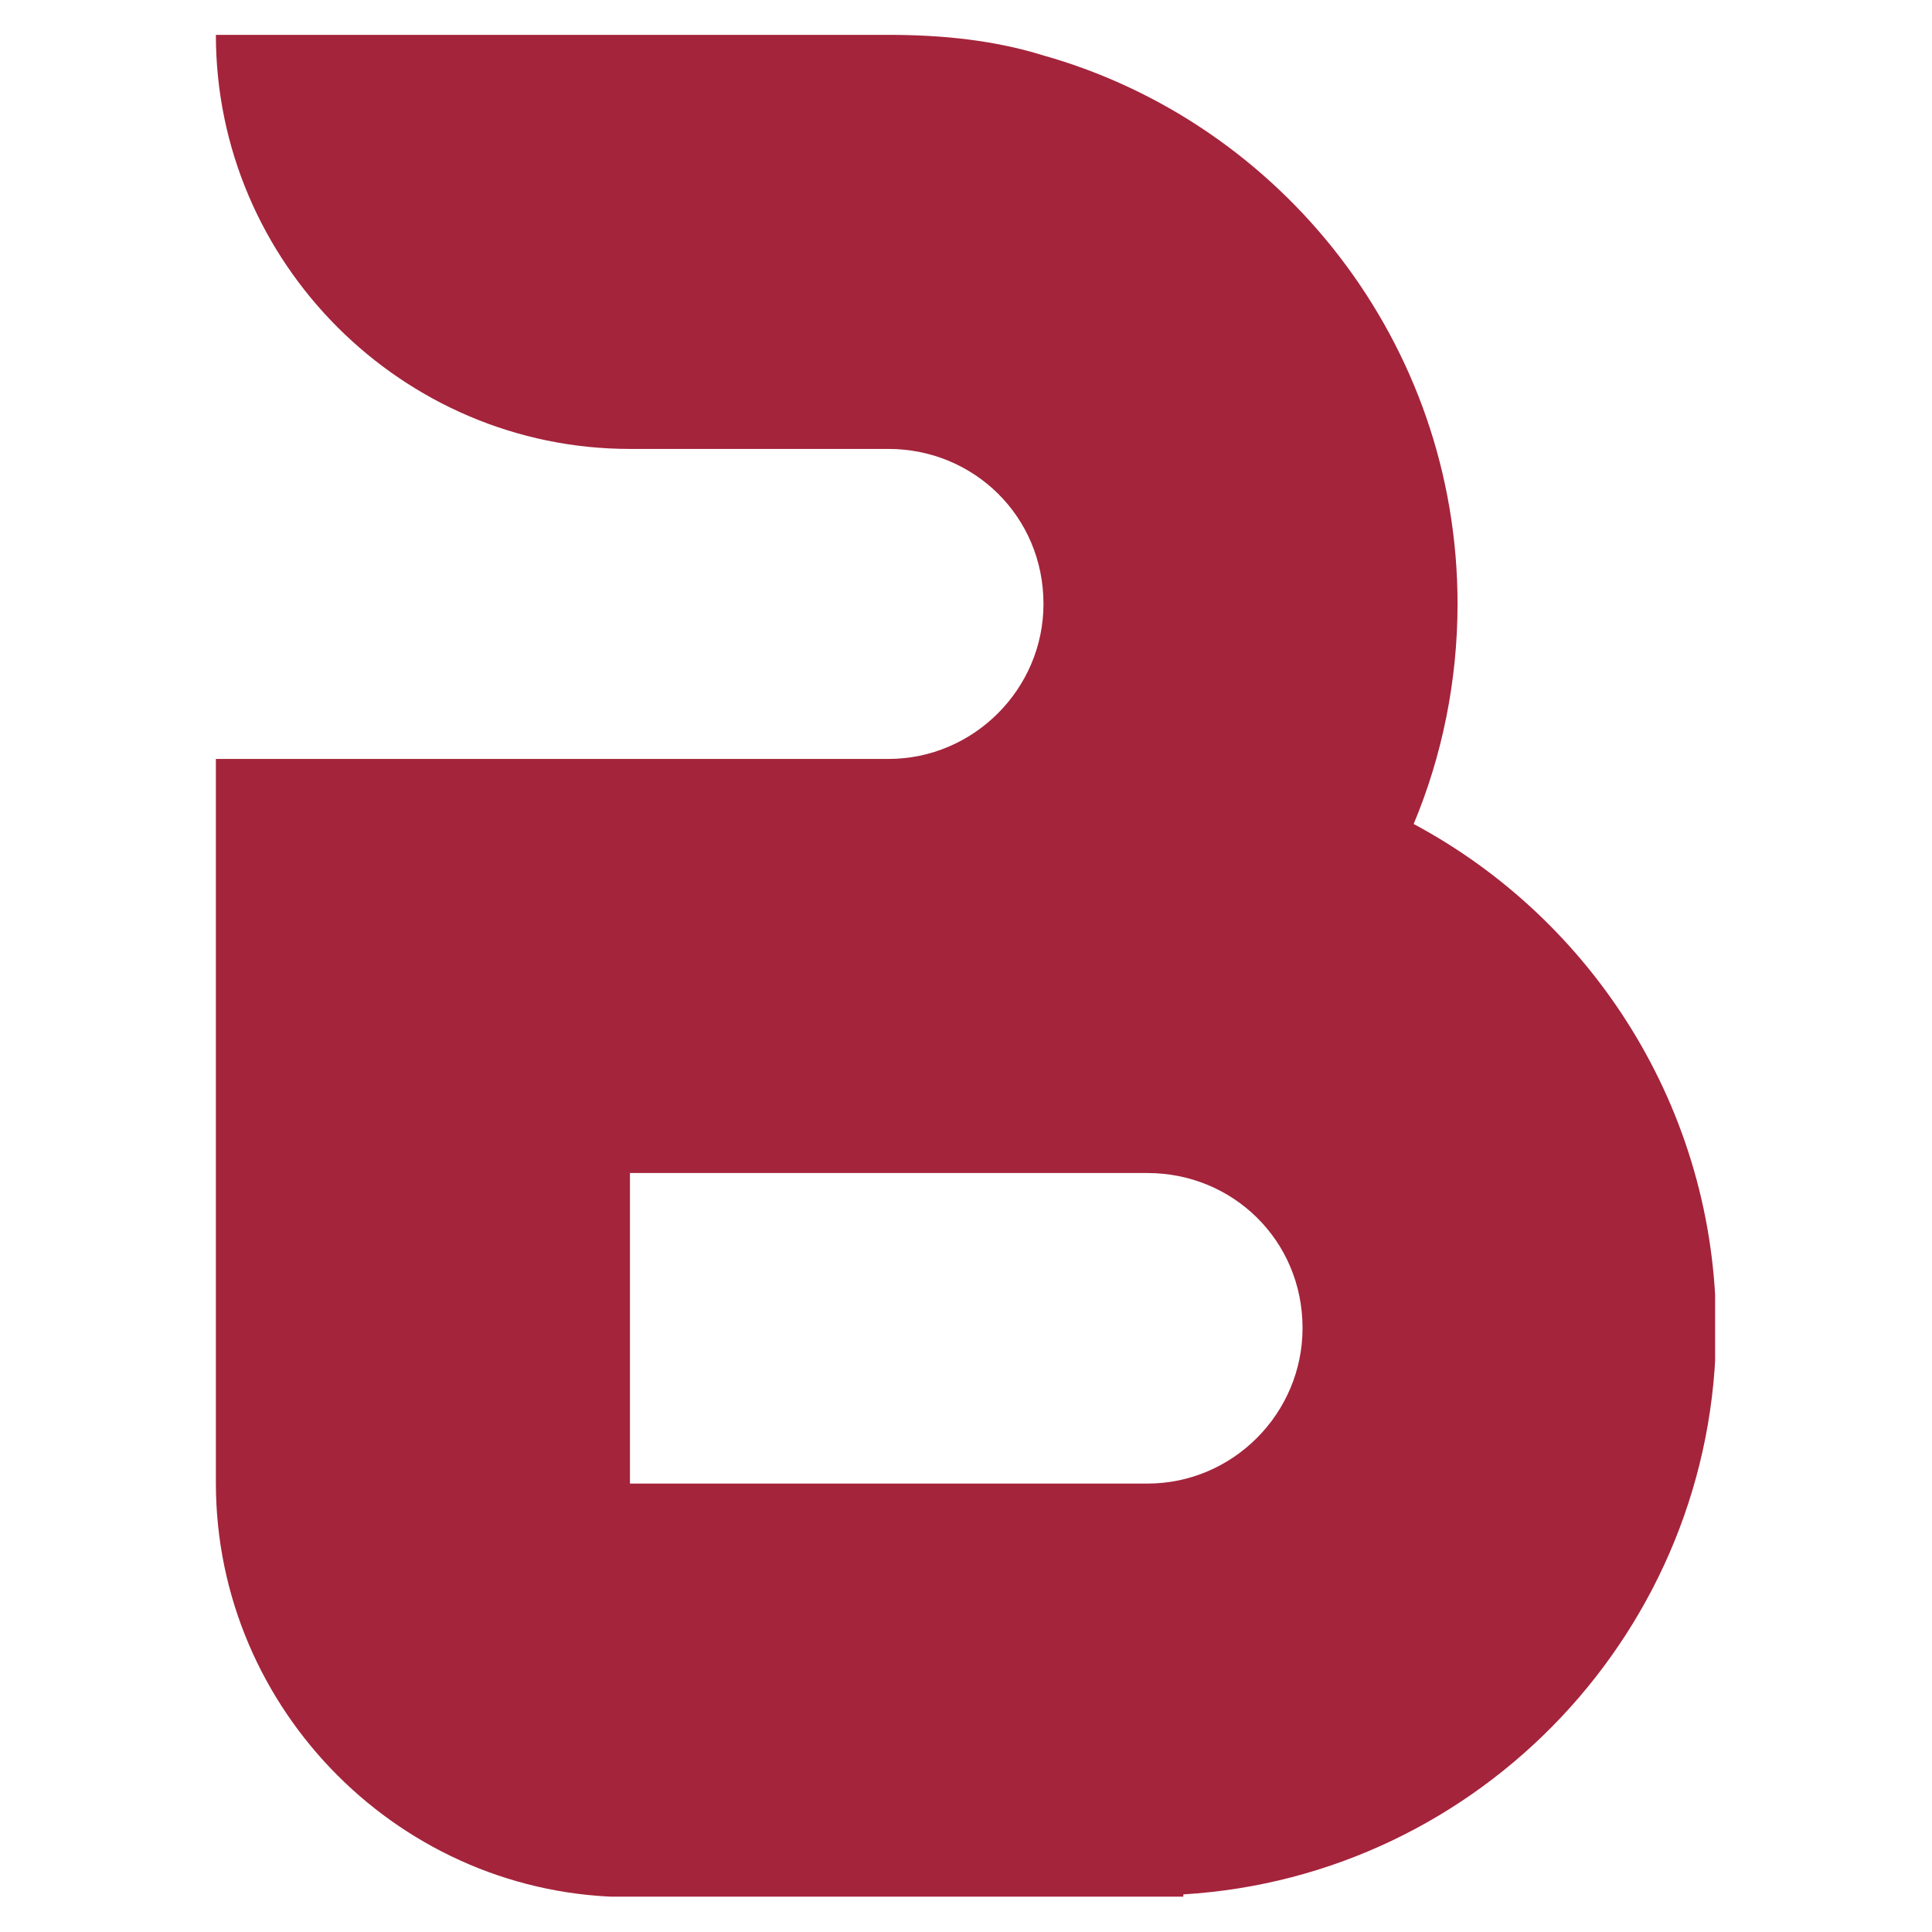 <svg xmlns="http://www.w3.org/2000/svg" xmlns:xlink="http://www.w3.org/1999/xlink" width="500" zoomAndPan="magnify" viewBox="0 0 375 375" height="500" preserveAspectRatio="xMidYMid meet" version="1.0"><defs><clipPath id="cb4e12dbd1"><path d="M 41.902 6.637 L 332.902 6.637 L 332.902 368.137 L 41.902 368.137 Z M 41.902 6.637 " clip-rule="nonzero"/></clipPath></defs><g clip-path="url(#cb4e12dbd1)"><path fill="#a4243b" d="M 333.09 257.77 C 333.09 316.047 287.434 364.227 229.684 367.699 L 229.684 368.227 L 122.273 368.227 C 78.09 368.227 41.902 332.039 41.902 287.855 L 41.902 147.312 L 172.453 147.312 C 188.969 147.312 202.539 133.738 202.539 117.223 C 202.539 100.184 188.969 87.137 172.453 87.137 L 122.273 87.137 C 78.09 87.137 41.902 50.949 41.902 6.766 L 172.453 6.766 C 182.973 6.766 193.074 7.82 202.539 10.766 C 248.723 23.809 282.91 66.52 282.91 117.223 C 282.91 132.266 279.859 146.891 274.391 159.934 C 309 178.449 333.09 215.164 333.09 257.77 Z M 252.824 257.77 C 252.824 240.727 239.254 227.684 222.738 227.684 L 122.273 227.684 L 122.273 287.961 L 222.738 287.961 C 239.254 287.961 252.824 274.391 252.824 257.77 Z M 252.824 257.77 " fill-opacity="1" fill-rule="nonzero"/></g></svg>